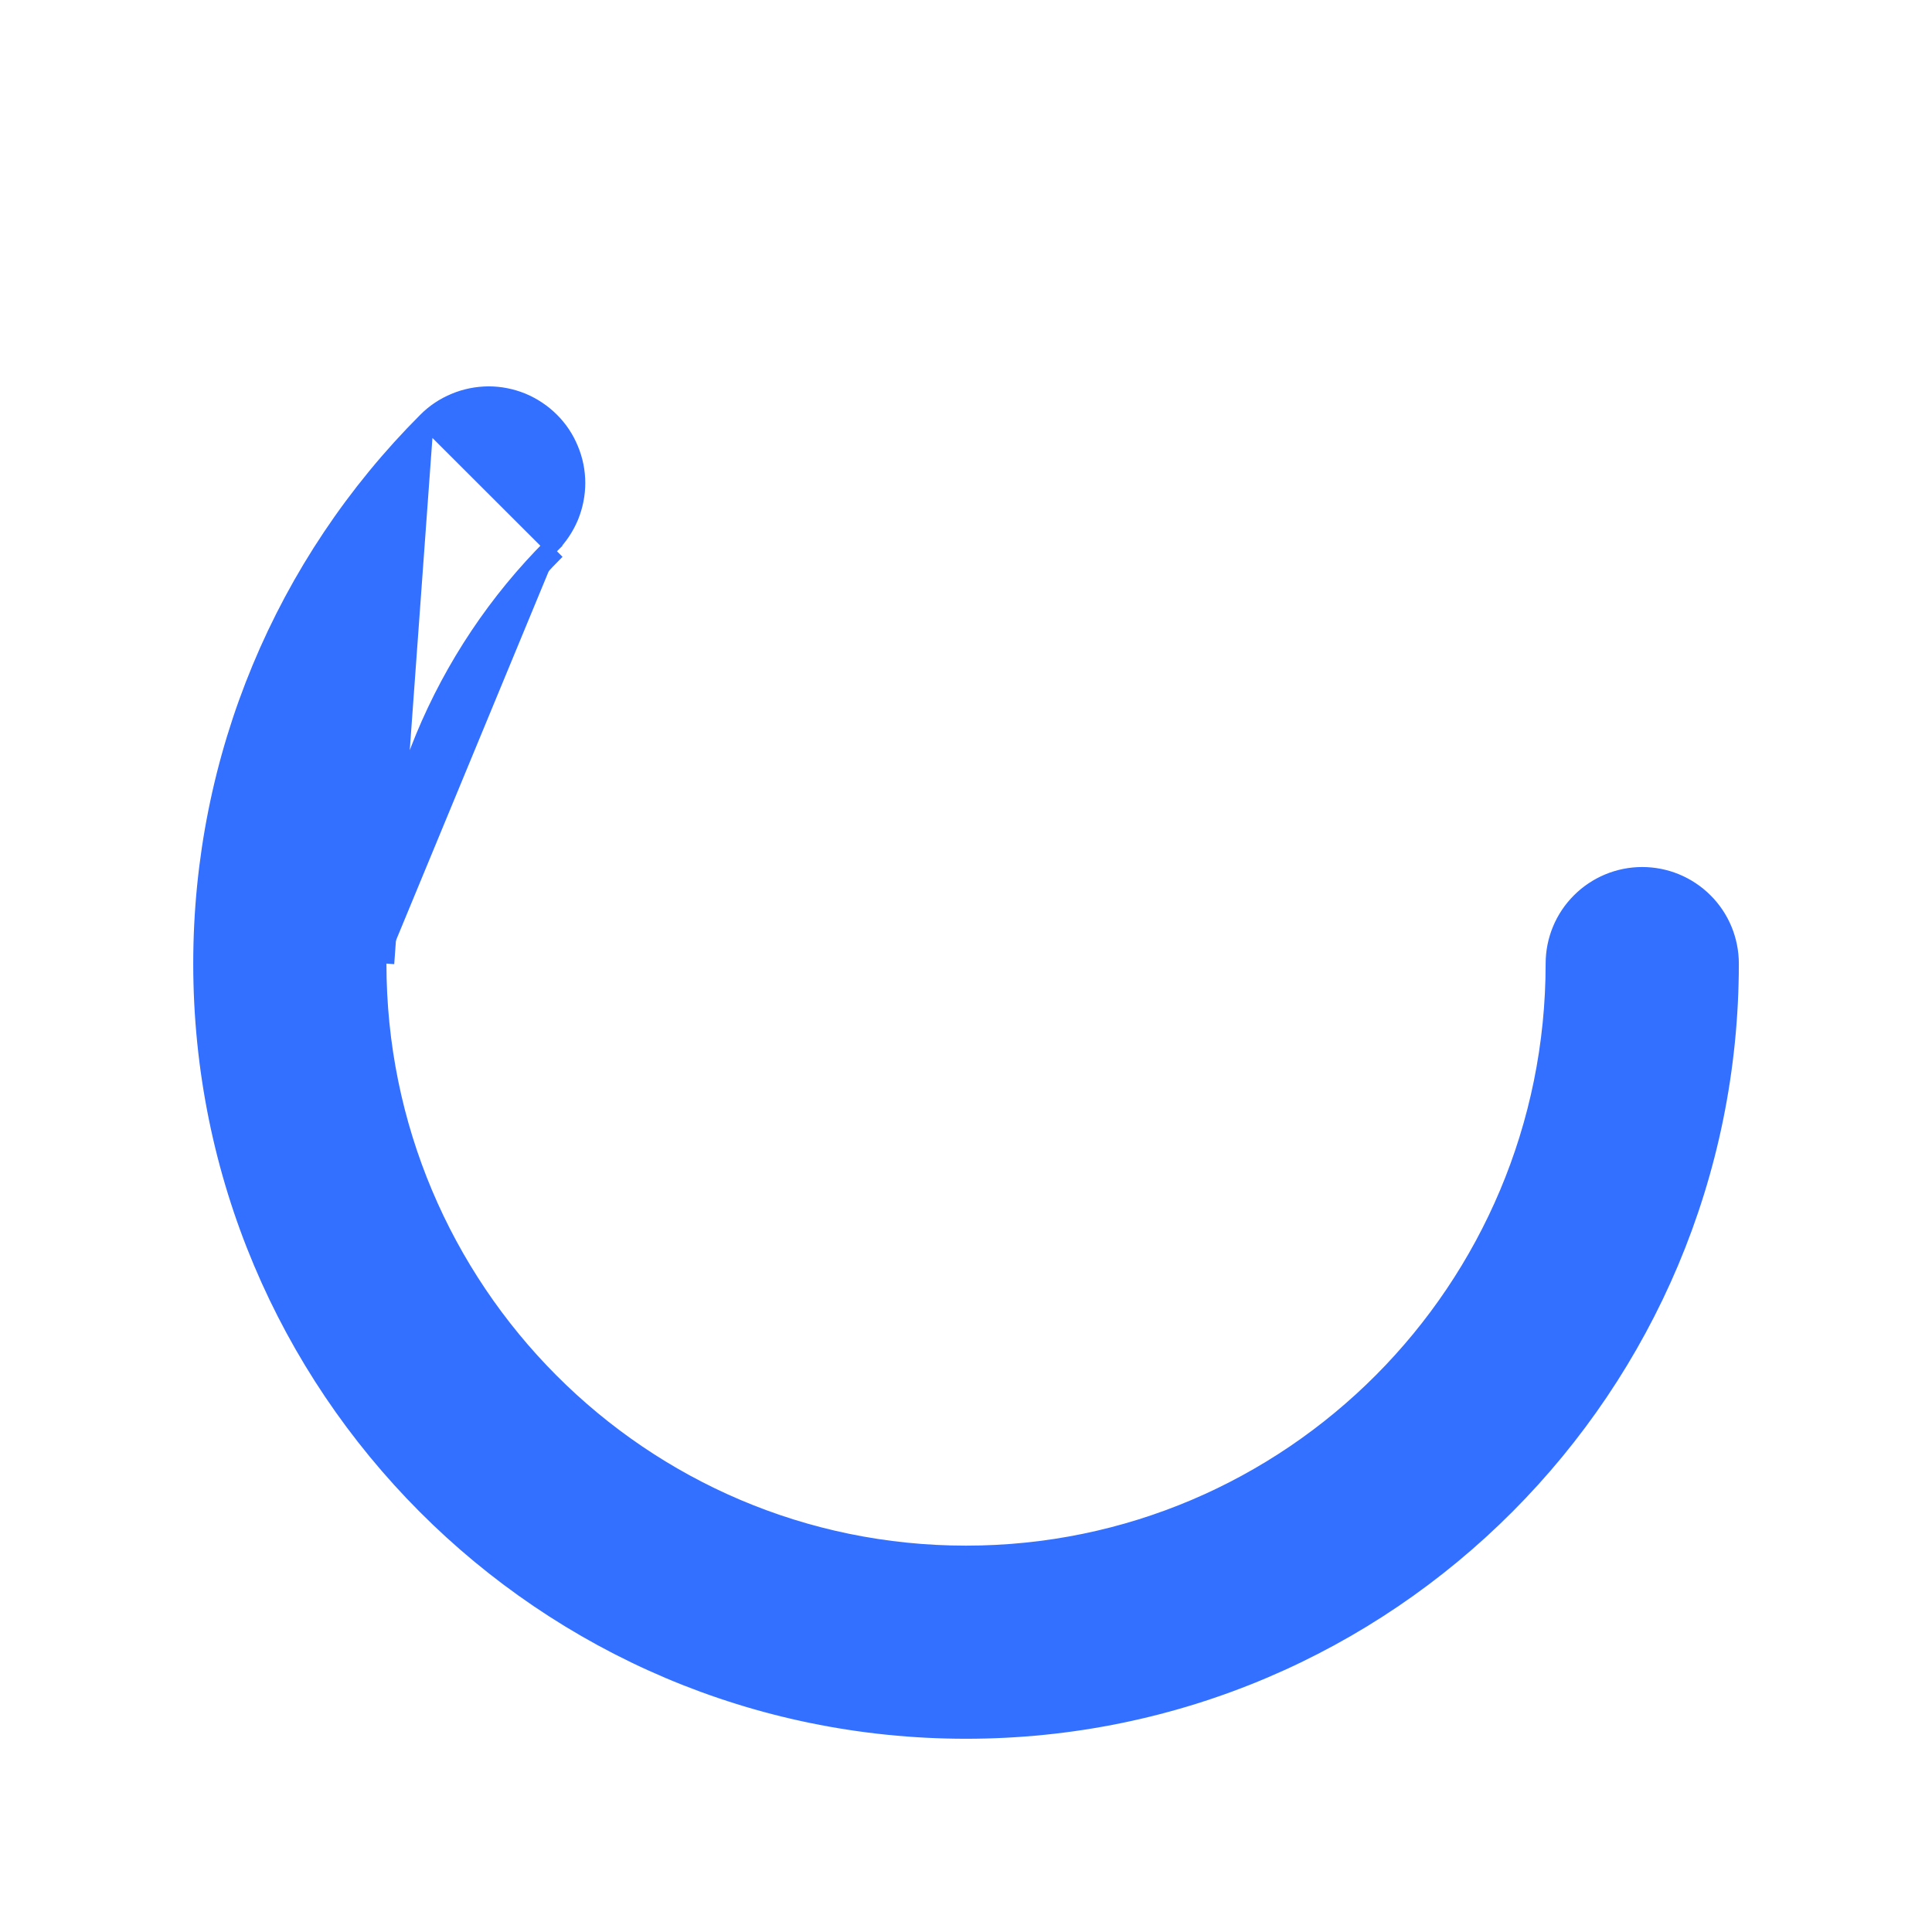 <svg width="24" height="24" viewBox="0 0 24 24" fill="none" xmlns="http://www.w3.org/2000/svg">
    <path
        d="M5.29 5.221L5.29 5.221C3.515 6.997 2.498 9.404 2.498 11.97C2.498 17.234 6.752 21.502 12 21.502C17.249 21.502 21.503 17.234 21.503 11.97C21.503 11.678 21.387 11.397 21.18 11.191C20.973 10.984 20.693 10.868 20.4 10.868C20.108 10.868 19.828 10.984 19.621 11.191C19.414 11.397 19.298 11.678 19.298 11.97C19.298 16.018 16.03 19.298 12 19.298C7.97 19.298 4.703 16.018 4.703 11.97M5.29 5.221L4.8 11.97M5.29 5.221C5.392 5.118 5.514 5.037 5.648 4.982C5.781 4.926 5.925 4.898 6.07 4.897C6.214 4.897 6.358 4.926 6.492 4.981C6.625 5.037 6.747 5.118 6.849 5.22C6.952 5.322 7.033 5.444 7.088 5.578C7.144 5.711 7.173 5.855 7.173 6C7.173 6.144 7.144 6.288 7.089 6.422C7.033 6.555 6.952 6.677 6.85 6.779M5.29 5.221L6.919 6.848M4.703 11.97H4.8M4.703 11.97C4.703 11.97 4.703 11.97 4.703 11.97L4.8 11.97M4.703 11.97C4.701 11.006 4.89 10.051 5.258 9.16C5.627 8.27 6.168 7.46 6.85 6.779M4.8 11.97C4.799 11.019 4.985 10.077 5.349 9.198C5.712 8.319 6.246 7.52 6.919 6.848M6.85 6.779L6.919 6.848M6.85 6.779C6.85 6.779 6.85 6.779 6.85 6.779L6.919 6.848"
        fill="#3370FF" stroke="#3370FF" stroke-width="0.195"/>
</svg>
